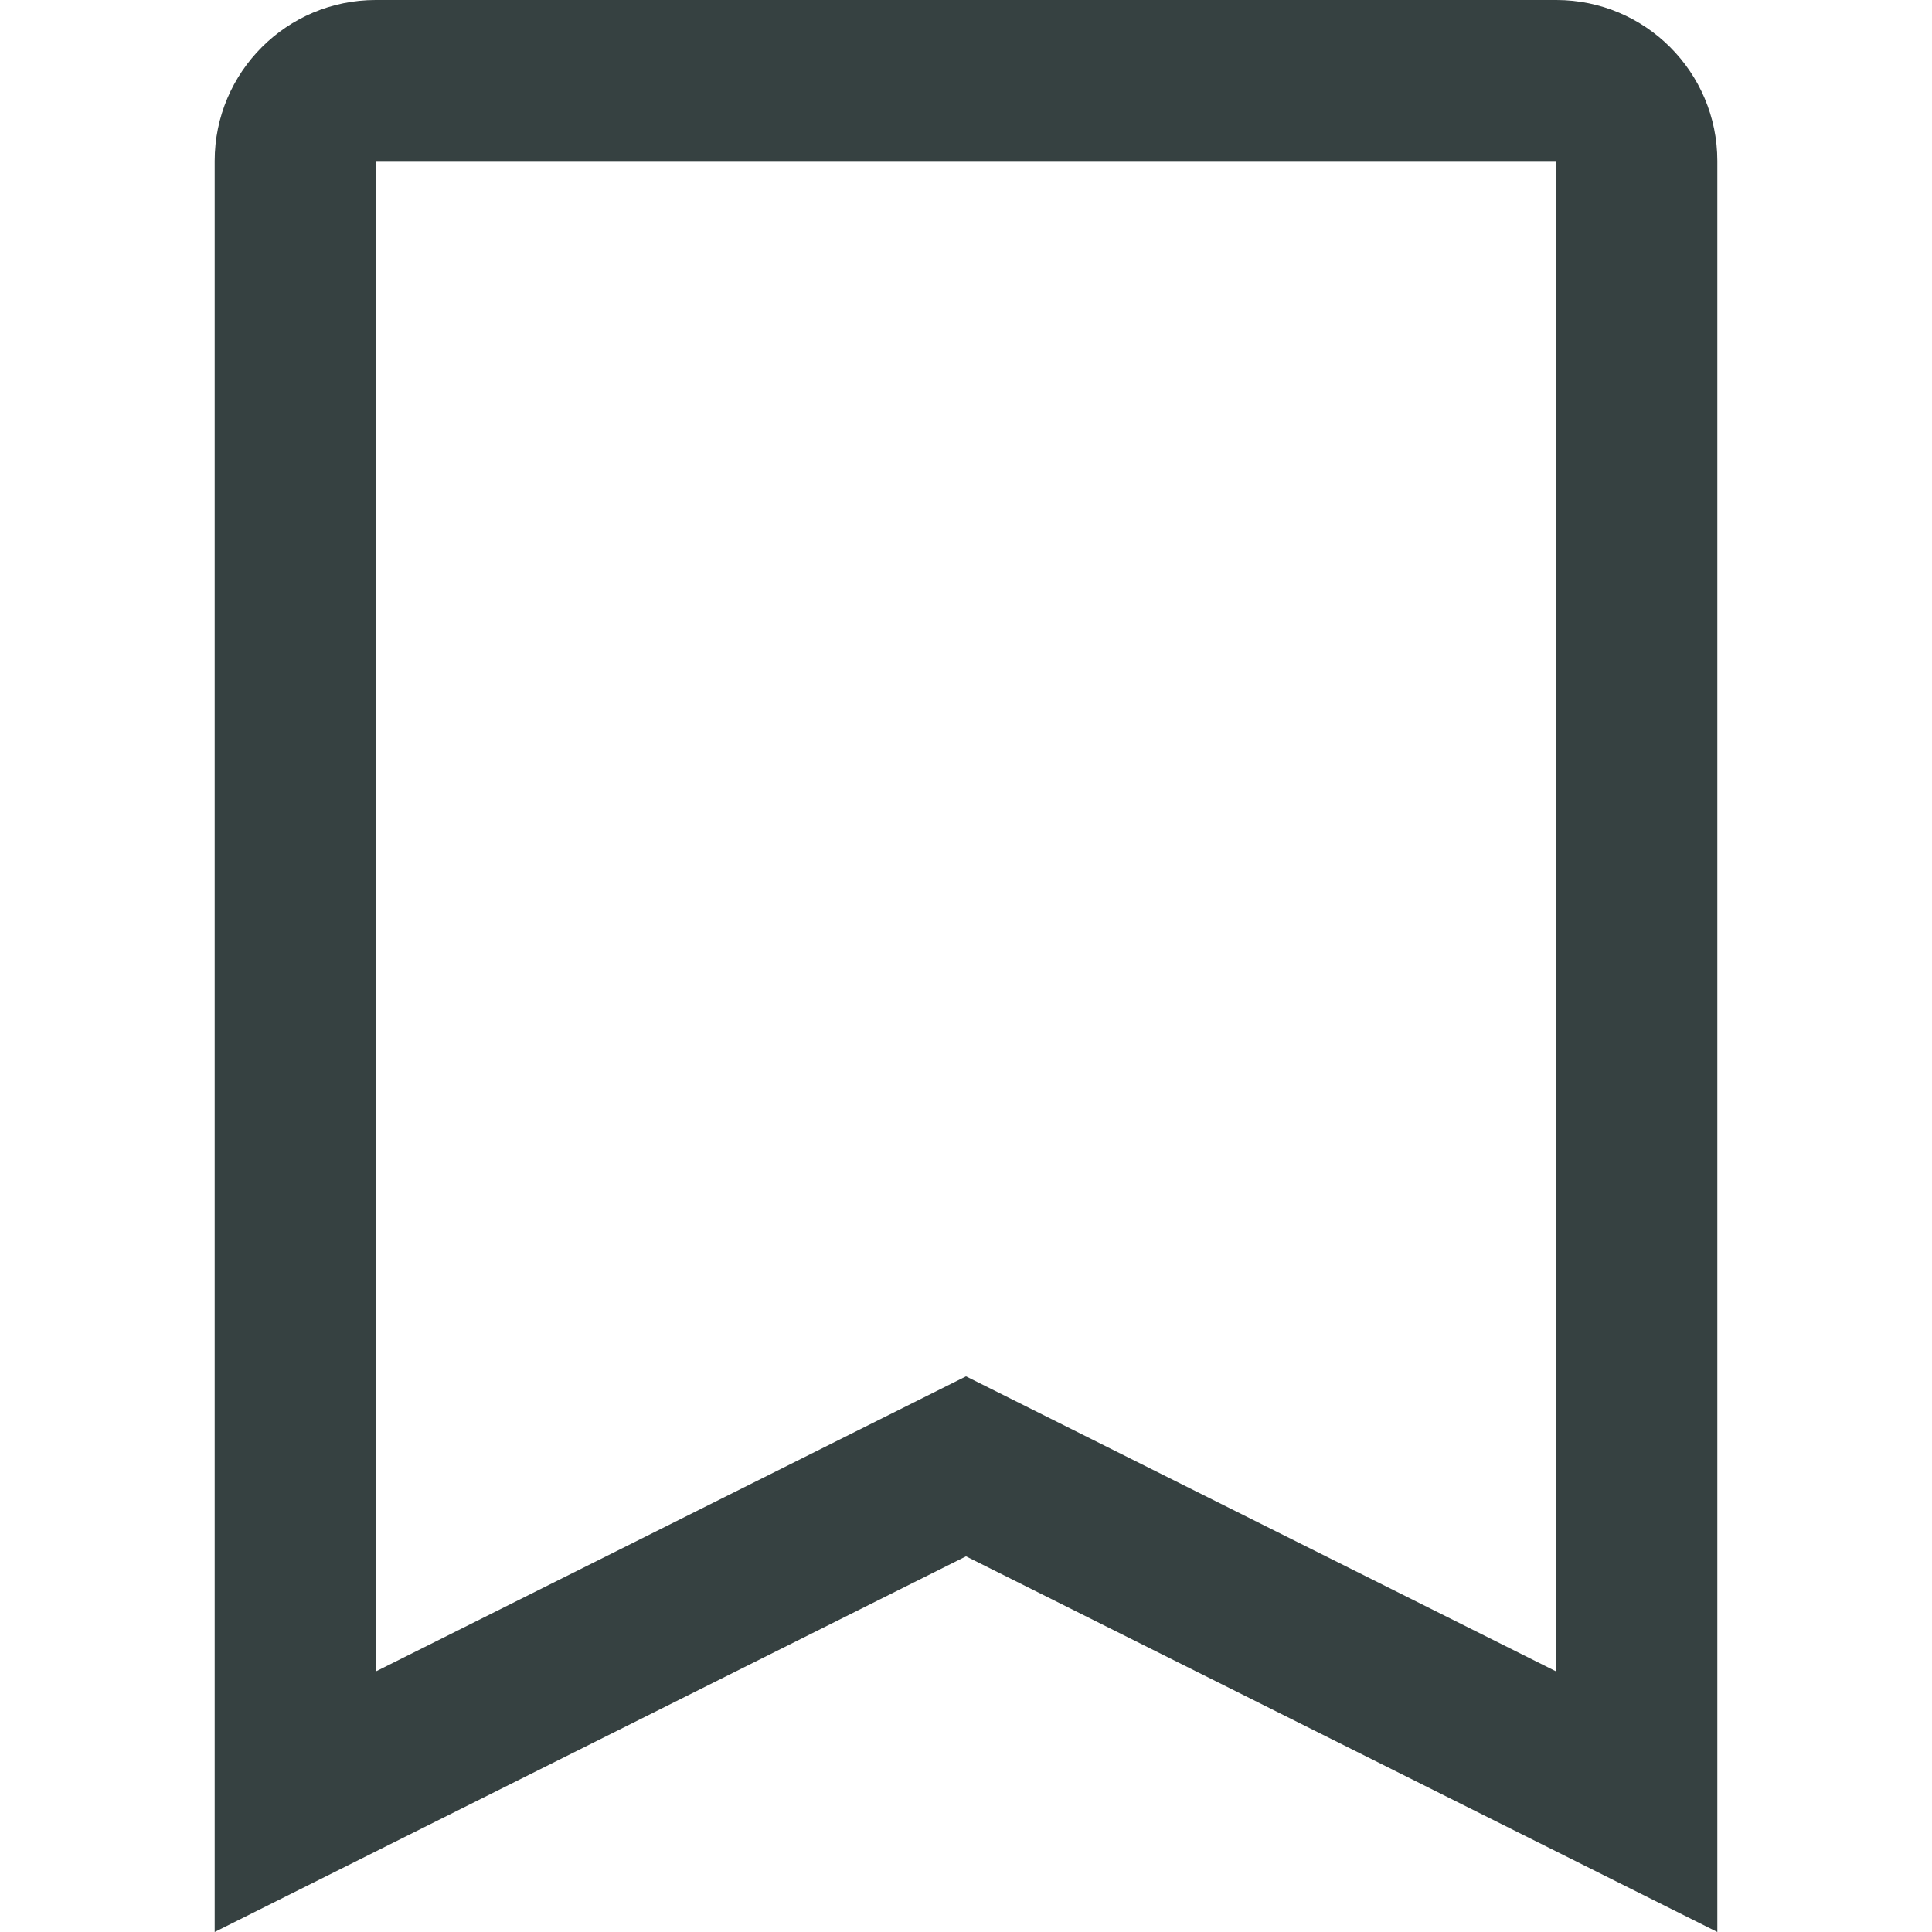 <svg width="18" height="18" viewBox="0 0 18 18" fill="none" xmlns="http://www.w3.org/2000/svg">
<path fill-rule="evenodd" clip-rule="evenodd" d="M9 14.5L16 18V1.5C16 0.672 15.328 0 14.5 0H3.5C2.672 0 2 0.672 2 1.5V18L9 14.5ZM3.5 15.573L9 12.823L14.5 15.573V1.5H3.5V15.573Z" fill="#364141"/>
</svg>
